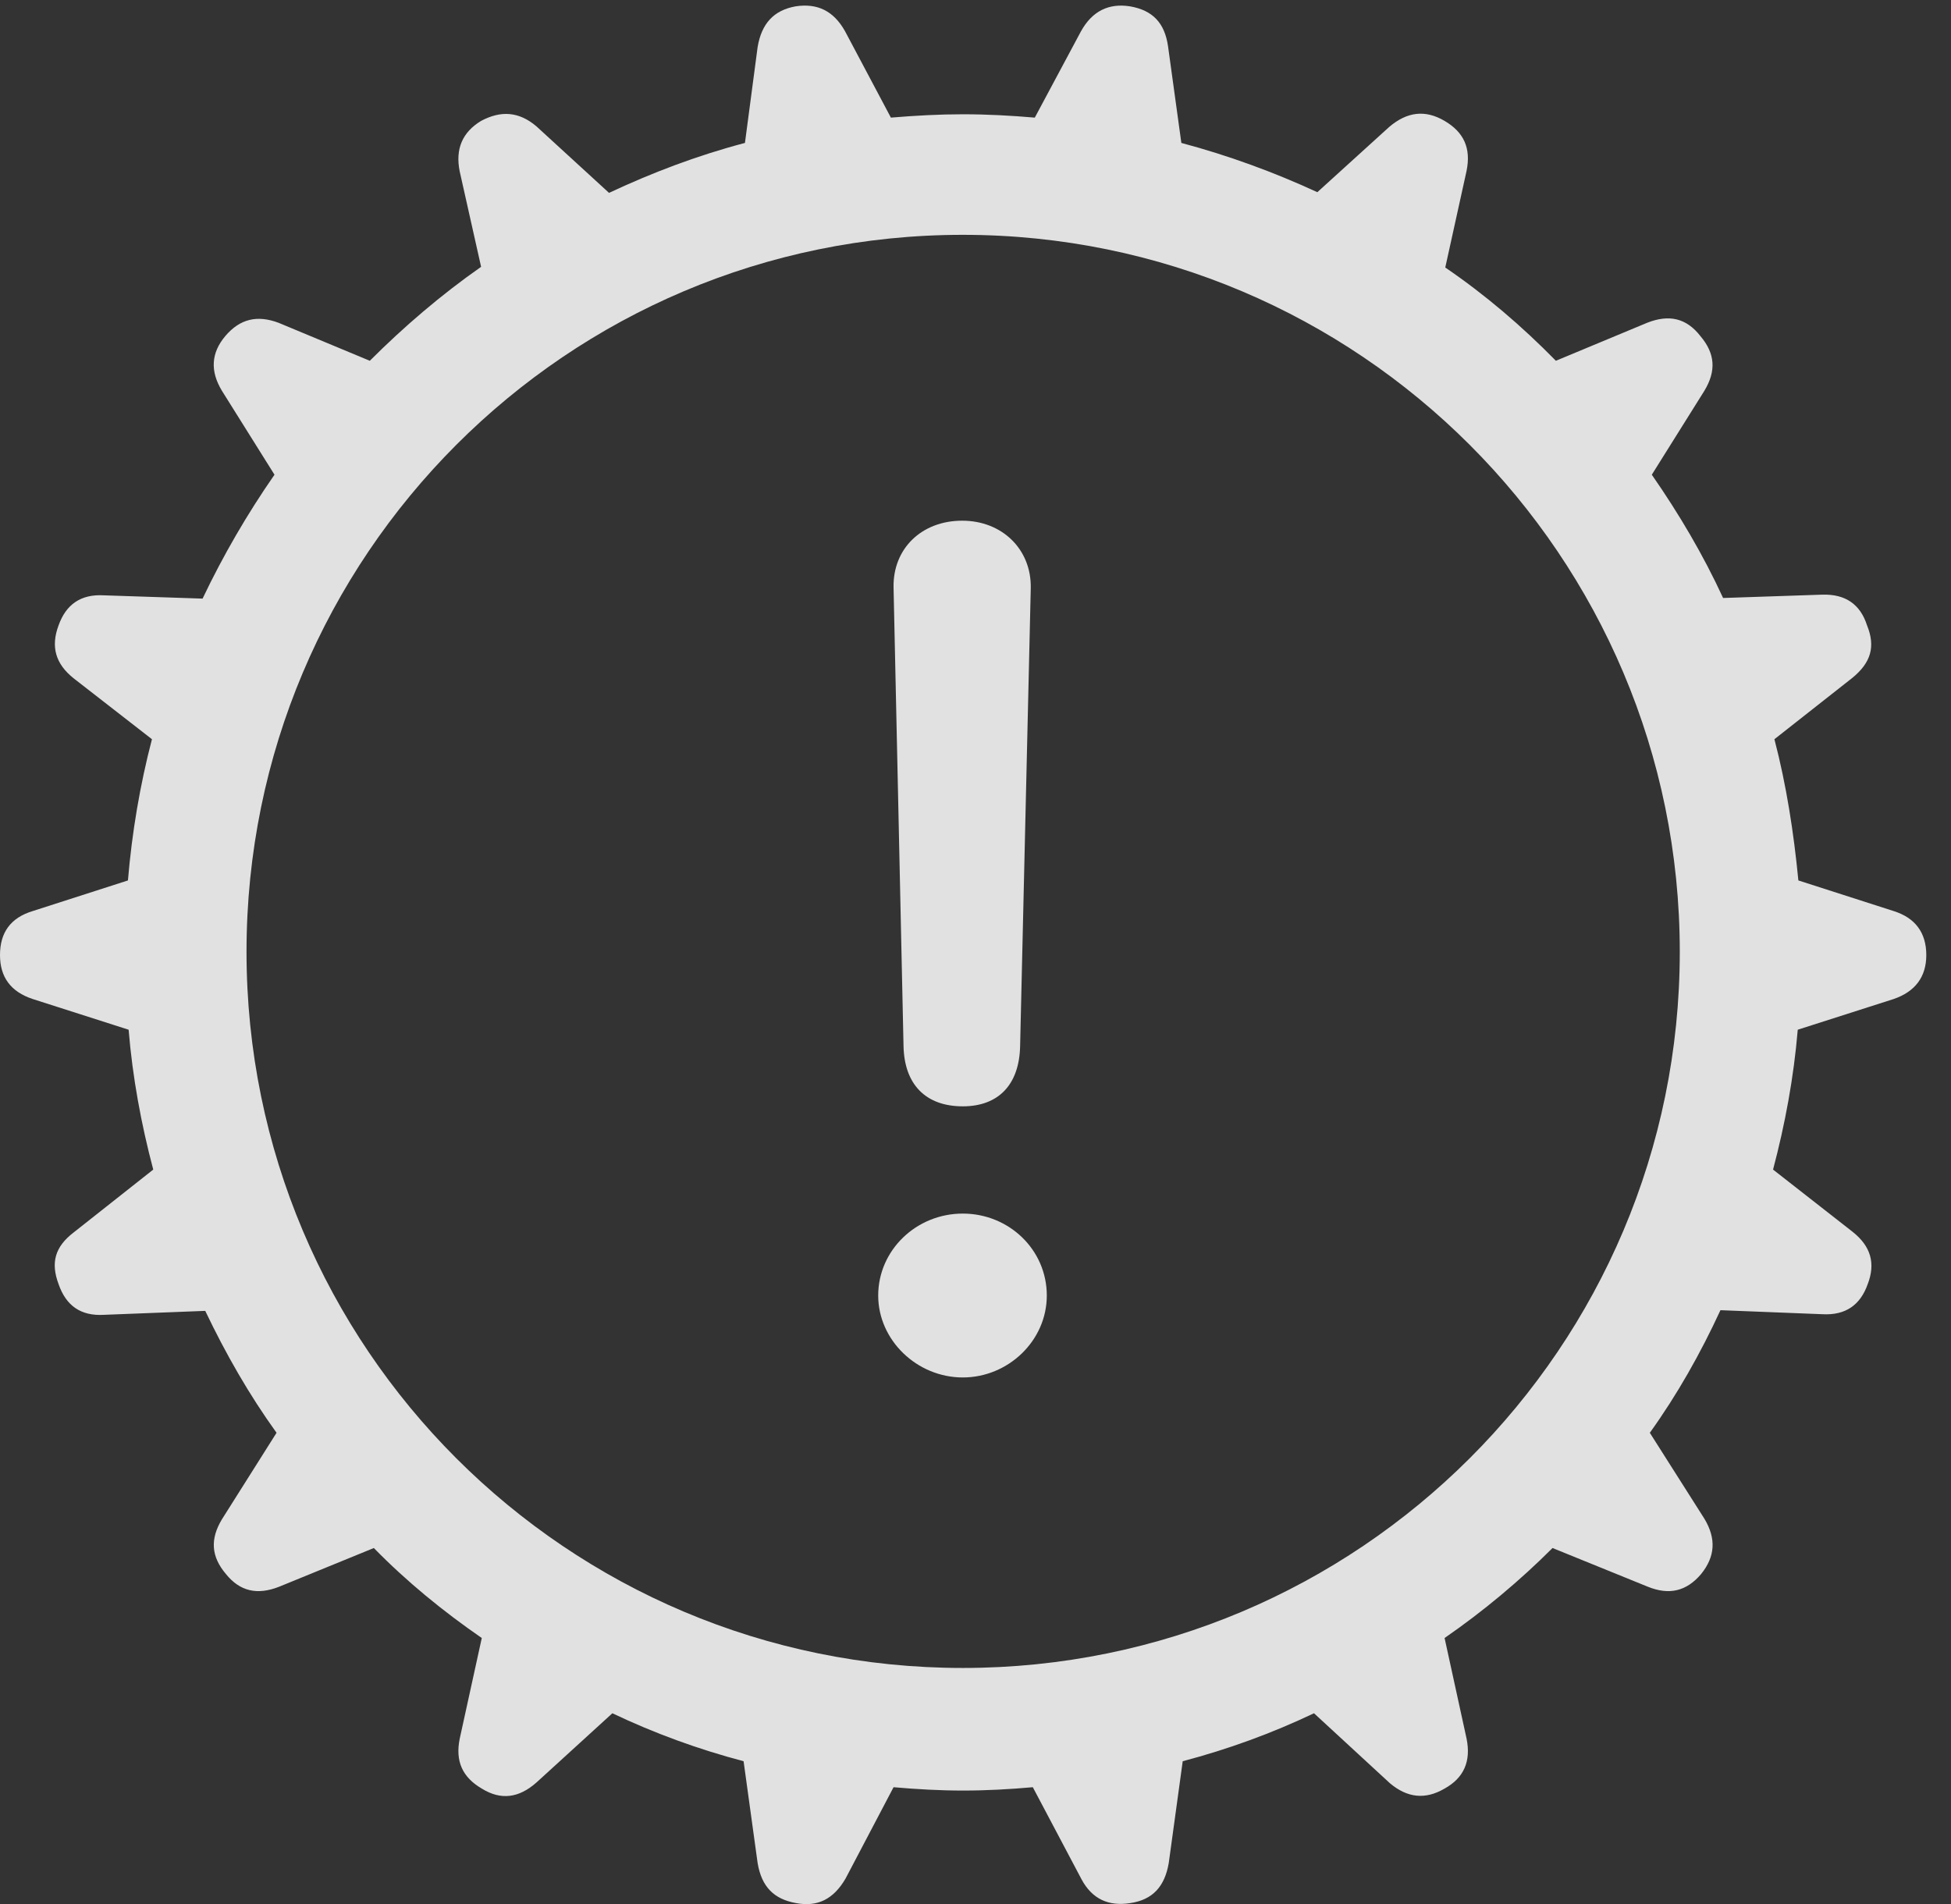 <?xml version="1.0" encoding="UTF-8"?>
<!--Generator: Apple Native CoreSVG 341-->
<!DOCTYPE svg
PUBLIC "-//W3C//DTD SVG 1.1//EN"
       "http://www.w3.org/Graphics/SVG/1.1/DTD/svg11.dtd">
<svg version="1.1" xmlns="http://www.w3.org/2000/svg" xmlns:xlink="http://www.w3.org/1999/xlink" viewBox="0 0 28.594 27.91">
 <rect x="0" y="0" width="28.594" height="27.91" fill="#333333" stroke="none"/>
 <g>
  <rect height="27.91" opacity="0" width="28.594" x="0" y="0"/>
  <path d="M14.111 26.245C14.463 26.245 14.795 26.226 15.137 26.196L15.85 27.544C16.006 27.837 16.25 27.944 16.562 27.895C16.895 27.847 17.07 27.651 17.129 27.309L17.334 25.815C17.998 25.64 18.643 25.405 19.258 25.112L20.371 26.138C20.625 26.352 20.889 26.382 21.172 26.216C21.455 26.059 21.562 25.815 21.494 25.483L21.172 24.009C21.738 23.618 22.275 23.169 22.754 22.69L24.15 23.257C24.463 23.384 24.717 23.325 24.932 23.071C25.137 22.817 25.156 22.554 24.98 22.261L24.18 21.001C24.58 20.444 24.922 19.839 25.215 19.204L26.709 19.263C27.051 19.282 27.266 19.126 27.373 18.823C27.49 18.52 27.422 18.267 27.148 18.052L25.986 17.143C26.162 16.479 26.289 15.796 26.348 15.093L27.754 14.643C28.066 14.536 28.232 14.321 28.232 13.999C28.232 13.667 28.066 13.452 27.754 13.354L26.357 12.905C26.289 12.202 26.182 11.509 26.006 10.835L27.148 9.936C27.422 9.712 27.49 9.477 27.363 9.165C27.266 8.862 27.051 8.706 26.709 8.716L25.254 8.765C24.961 8.13 24.609 7.534 24.209 6.958L24.98 5.727C25.156 5.435 25.137 5.181 24.922 4.927C24.717 4.663 24.463 4.604 24.141 4.731L22.803 5.288C22.305 4.78 21.768 4.321 21.182 3.921L21.494 2.505C21.562 2.173 21.455 1.938 21.172 1.772C20.889 1.606 20.625 1.636 20.361 1.86L19.307 2.817C18.672 2.524 18.008 2.28 17.314 2.095L17.119 0.679C17.07 0.337 16.895 0.151 16.562 0.093C16.25 0.044 16.006 0.161 15.84 0.464L15.166 1.724C14.815 1.694 14.473 1.675 14.111 1.675C13.76 1.675 13.418 1.694 13.057 1.724L12.383 0.454C12.217 0.161 11.982 0.044 11.66 0.093C11.338 0.151 11.162 0.347 11.104 0.688L10.918 2.095C10.215 2.28 9.551 2.534 8.926 2.827L7.861 1.851C7.607 1.636 7.344 1.616 7.051 1.772C6.777 1.938 6.67 2.183 6.738 2.515L7.051 3.911C6.465 4.321 5.918 4.79 5.42 5.288L4.082 4.731C3.77 4.614 3.516 4.673 3.301 4.927C3.096 5.171 3.076 5.435 3.252 5.727L4.023 6.958C3.623 7.534 3.271 8.14 2.969 8.774L1.523 8.726C1.182 8.706 0.967 8.862 0.859 9.165C0.742 9.477 0.811 9.731 1.084 9.946L2.227 10.835C2.051 11.509 1.934 12.202 1.875 12.905L0.479 13.354C0.156 13.452 0 13.667 0 13.999C0 14.321 0.156 14.536 0.479 14.643L1.885 15.093C1.943 15.796 2.07 16.479 2.246 17.143L1.084 18.061C0.801 18.276 0.742 18.511 0.859 18.823C0.967 19.136 1.182 19.292 1.523 19.272L3.008 19.214C3.311 19.849 3.652 20.444 4.053 21.001L3.252 22.27C3.076 22.563 3.096 22.817 3.311 23.071C3.516 23.325 3.77 23.384 4.092 23.257L5.479 22.69C5.957 23.179 6.494 23.618 7.061 24.009L6.738 25.483C6.67 25.815 6.777 26.05 7.061 26.216C7.344 26.392 7.607 26.352 7.861 26.128L8.975 25.112C9.59 25.405 10.234 25.64 10.898 25.815L11.104 27.309C11.162 27.651 11.338 27.837 11.67 27.895C11.982 27.954 12.217 27.837 12.393 27.534L13.096 26.196C13.438 26.226 13.779 26.245 14.111 26.245ZM14.111 24.448C8.311 24.448 3.613 19.751 3.613 13.95C3.613 8.149 8.311 3.442 14.111 3.442C19.912 3.442 24.619 8.149 24.619 13.95C24.619 19.751 19.912 24.448 14.111 24.448Z" fill="white" fill-opacity="0.85"/>
  <path d="M14.111 16.216C14.629 16.216 14.941 15.903 14.951 15.327L15.107 8.618C15.117 8.052 14.688 7.632 14.102 7.632C13.506 7.632 13.086 8.042 13.096 8.608L13.242 15.327C13.252 15.893 13.565 16.216 14.111 16.216ZM14.111 20.19C14.775 20.19 15.342 19.653 15.342 18.989C15.342 18.315 14.785 17.788 14.111 17.788C13.428 17.788 12.871 18.325 12.871 18.989C12.871 19.643 13.438 20.19 14.111 20.19Z" fill="white" fill-opacity="0.85"/>
 </g>
</svg>
